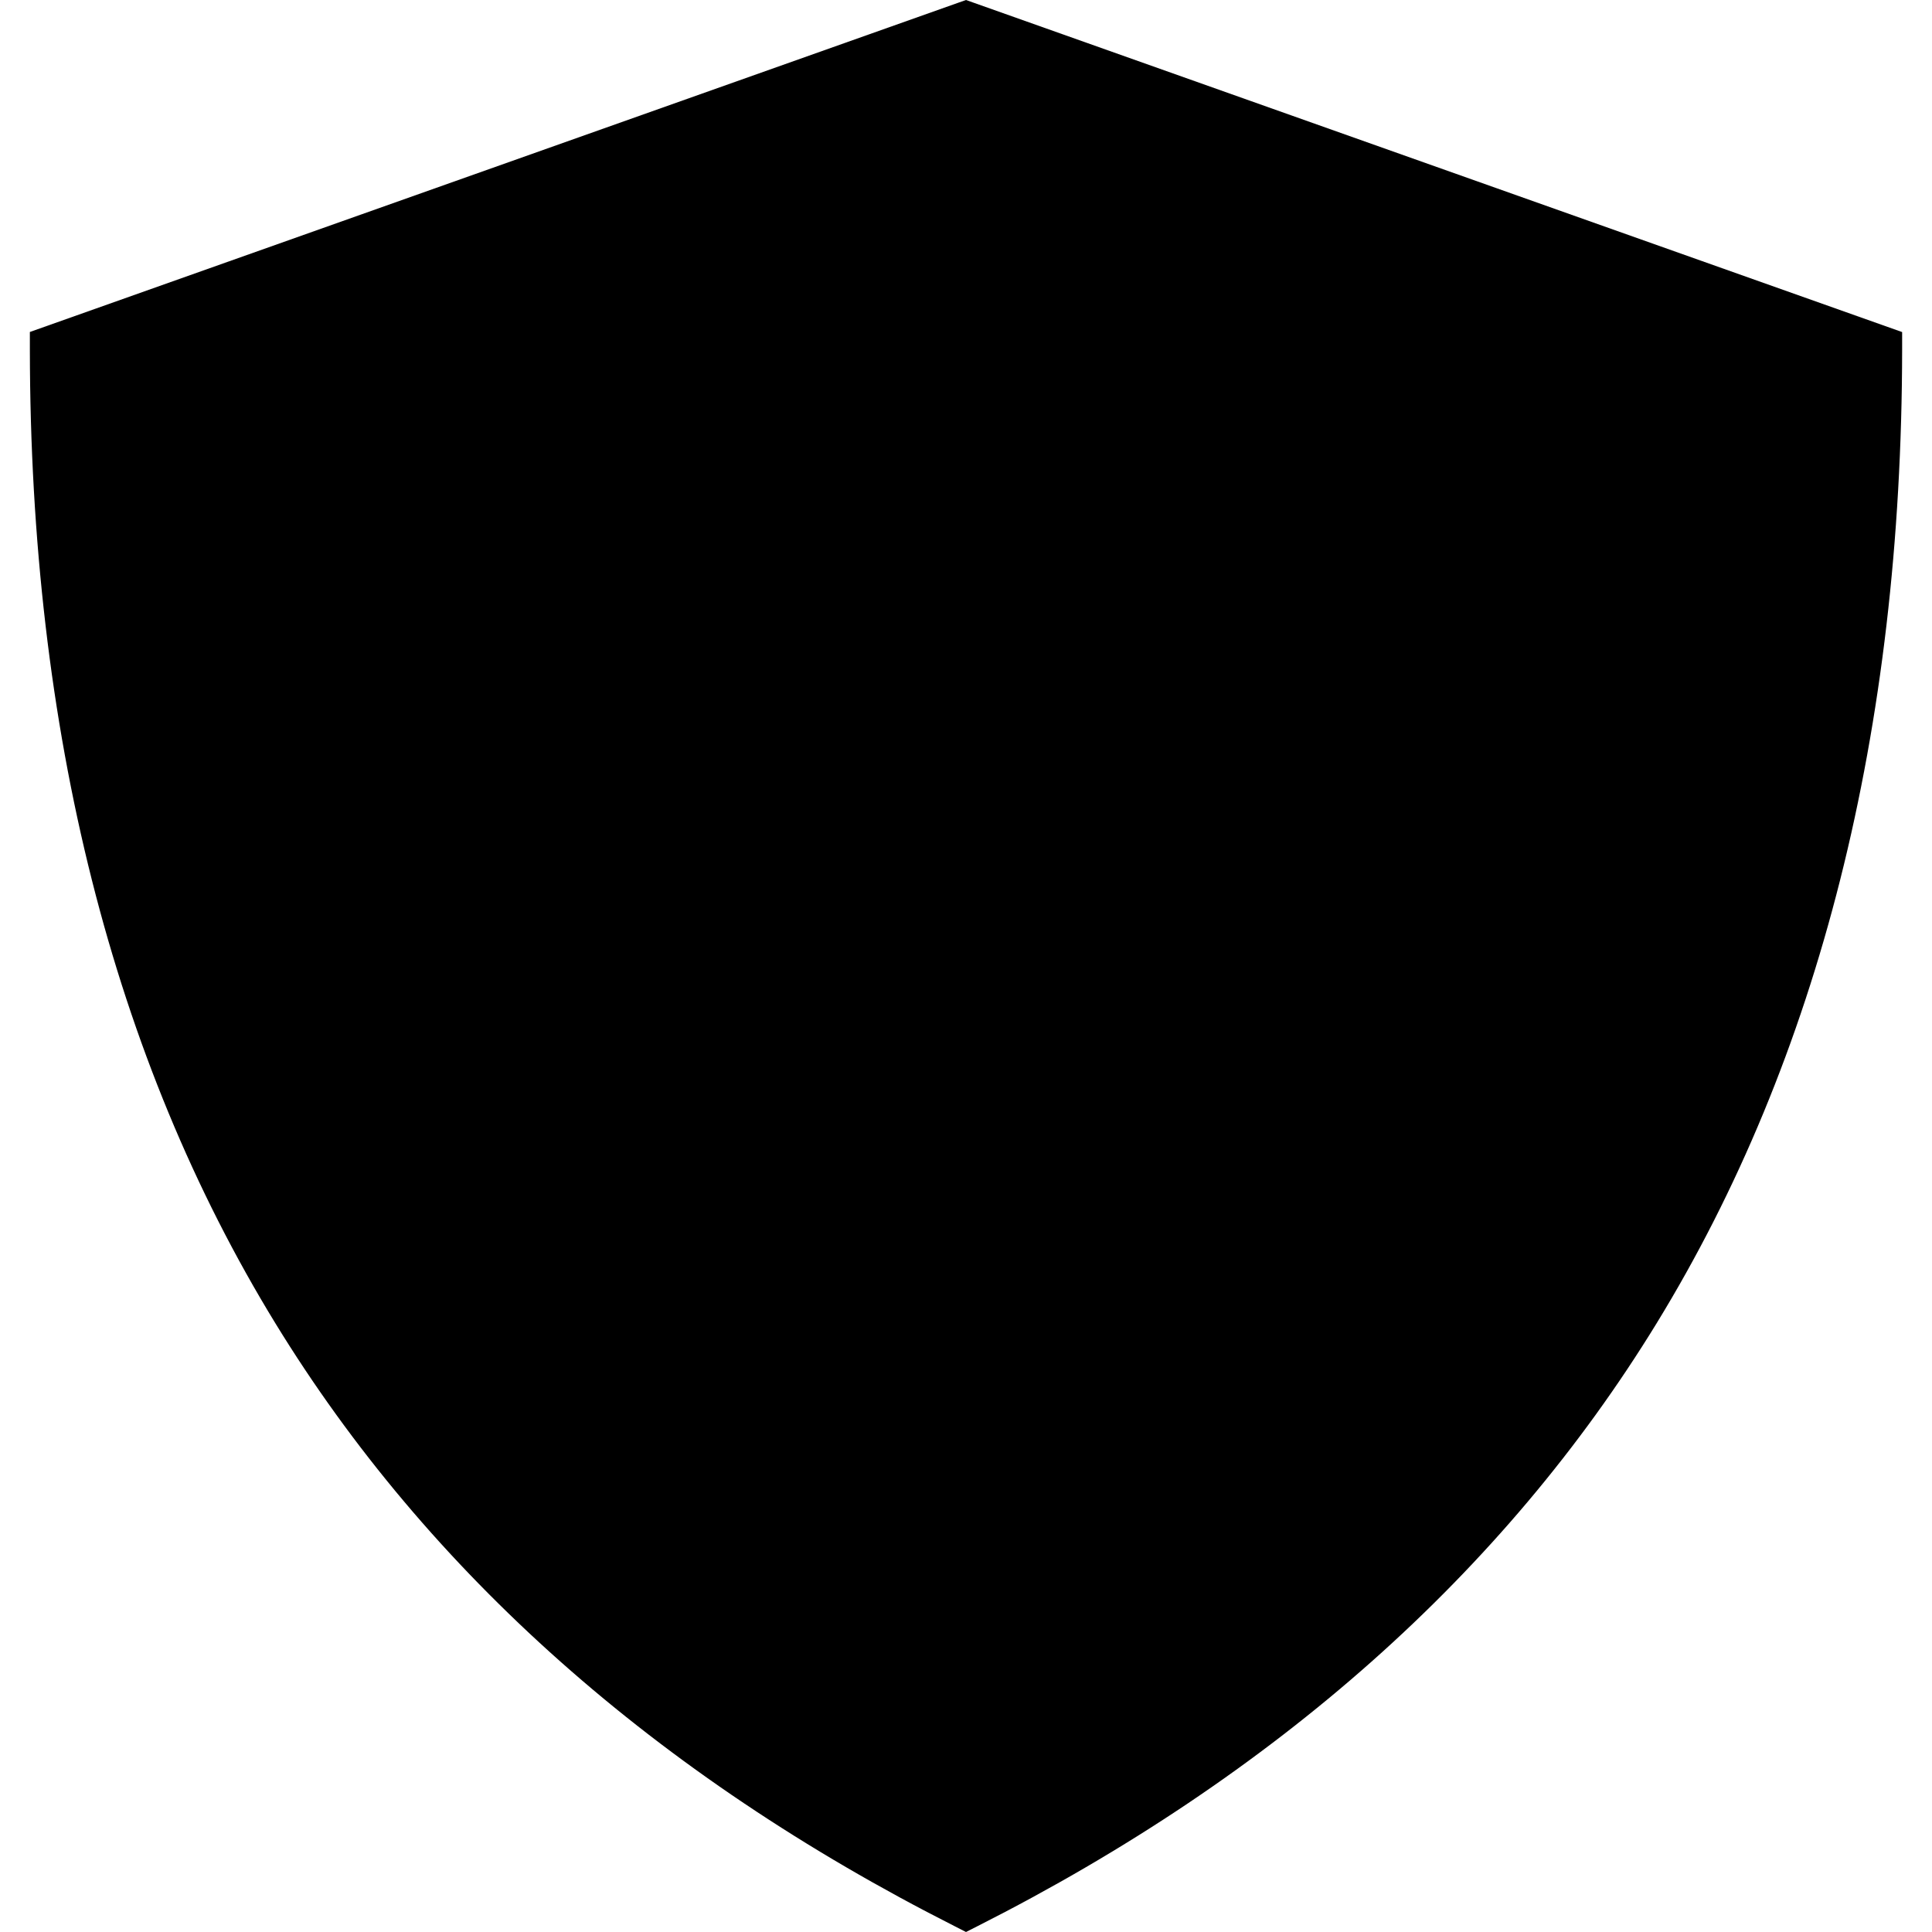 <?xml version="1.0" encoding="iso-8859-1"?><svg height="200px" viewBox="0.0 0.0 24.0 24.0" width="200px" xmlns="http://www.w3.org/2000/svg"><path animation_id="0" d="M11.895 0.037 L0.371 4.124 L0.371 4.346 C0.376 9.074 1.402 13.142 3.42 16.437 C5.316 19.533 8.155 22.054 11.859 23.928 L12.0 24.0 L12.142 23.928 C15.845 22.054 18.684 19.533 20.58 16.437 C22.598 13.142 23.624 9.074 23.629 4.346 L23.629 4.125 L12.0 0.0 L11.895 0.037 L11.895 0.037" fill="black" fill-opacity="1.0" filling="0"/>
<path animation_id="1" d="M22.999 4.566 L12.0 0.665 L1.001 4.566 C1.006 5.222 1.032 5.864 1.077 6.493 L22.923 6.493 A30.011 30.011 0.0 0 0 22.999 4.566 M1.104 6.828 C1.404 10.389 2.358 13.504 3.954 16.11 A17.394 17.394 0.0 0 0 5.268 17.969 L5.268 6.828 L1.104 6.828 M22.896 6.828 L18.732 6.828 L18.732 17.969 A17.408 17.408 0.0 0 0 20.046 16.11 C21.642 13.504 22.596 10.389 22.896 6.828 L22.896 6.828" fill="black" fill-opacity="1.0" filling="0"/>
<path animation_id="2" d="M11.528 3.04 L11.864 3.04 C12.057 3.04 12.193 3.022 12.271 2.985 C12.348 2.948 12.387 2.883 12.387 2.79 C12.387 2.706 12.348 2.646 12.271 2.609 C12.193 2.572 12.064 2.554 11.883 2.554 L11.528 2.554 L11.528 3.04 M10.683 4.183 L10.683 2.177 L12.075 2.177 C12.457 2.177 12.745 2.22 12.938 2.307 C13.131 2.393 13.228 2.522 13.228 2.692 C13.228 2.981 12.914 3.168 12.588 3.237 L13.318 4.183 L12.395 4.183 L11.822 3.328 L11.528 3.328 L11.528 4.183 L10.683 4.183 L10.683 4.183 M14.797 5.755 L14.797 3.748 L16.13 3.748 L16.648 5.042 L17.123 3.748 L18.455 3.748 L18.455 5.755 L17.663 5.755 L17.663 4.15 L16.983 5.755 L16.207 5.755 L15.521 4.147 L15.521 5.755 L14.797 5.755 L14.797 5.755 L14.797 5.755 M8.475 5.109 L8.475 5.128 C8.475 5.333 8.35 5.495 8.1 5.611 C7.849 5.728 7.502 5.786 7.057 5.786 C6.576 5.786 6.204 5.699 5.94 5.526 C5.677 5.352 5.545 5.107 5.545 4.791 C5.545 4.441 5.679 4.175 5.947 3.992 C6.214 3.81 6.603 3.718 7.114 3.718 C7.537 3.718 7.864 3.774 8.093 3.887 C8.323 3.999 8.445 4.163 8.459 4.378 L7.584 4.378 C7.576 4.295 7.525 4.229 7.433 4.181 C7.34 4.133 7.217 4.109 7.065 4.109 C6.857 4.109 6.7 4.165 6.593 4.277 C6.485 4.39 6.431 4.557 6.431 4.777 C6.431 4.981 6.486 5.134 6.593 5.238 C6.702 5.341 6.862 5.393 7.074 5.393 C7.227 5.393 7.35 5.368 7.442 5.317 C7.534 5.267 7.584 5.197 7.593 5.109 L8.475 5.109 L8.475 5.109" fill="black" fill-opacity="1.0" filling="0"/>
<path animation_id="3" d="M9.756 16.223 L9.756 21.988 C10.462 22.453 11.211 22.889 12.0 23.295 A24.068 24.068 0.0 0 0 14.244 21.988 L14.244 16.223 C13.625 16.709 12.846 17.001 12.0 17.001 C11.154 17.001 10.375 16.709 9.756 16.223 M14.244 10.503 L14.244 6.828 L9.756 6.828 L9.756 10.503 C10.375 10.017 11.154 9.726 12.0 9.726 C12.846 9.726 13.626 10.017 14.244 10.503 L14.244 10.503" fill="black" fill-opacity="1.0" filling="0"/>
<path animation_id="4" d="M11.014 10.536 L10.869 10.183 A3.391 3.391 0.0 0 0 9.287 11.358 L9.546 11.648 L10.45 11.372 L11.014 10.536 M11.841 14.782 L10.673 13.9 L9.819 14.192 L9.852 15.194 L11.041 15.997 L11.835 15.689 L11.841 14.782 M11.169 16.228 L11.086 16.612 A3.369 3.369 0.0 0 0 12 16.738 A3.366 3.366 0.0 0 0 12.91 16.613 L12.884 16.205 L11.97 15.919 L11.169 16.228 L11.169 16.228 M8.965 13.457 L8.628 13.485 A3.355 3.355 0.0 0 0 9.254 15.322 L9.589 15.171 L9.555 14.149 C9.513 14.099 9.13 13.651 8.965 13.457 M13.383 13.929 L12.103 14.846 L12.097 15.684 L13.025 15.974 L14.17 15.164 L14.129 14.195 L13.383 13.929 M10.702 11.468 L11.311 12.074 L12.729 12.074 L13.219 11.371 L12.696 10.626 L11.205 10.647 L11.24 10.671 L10.702 11.468 M15.374 13.405 L15.001 13.319 L14.389 14.142 L14.431 15.125 L14.742 15.328 A3.356 3.356 0.0 0 0 15.374 13.405 L15.374 13.405 M12.943 12.225 L13.473 13.683 L14.209 13.945 L14.805 13.143 L14.344 11.78 L13.434 11.522 L12.943 12.225 M14.385 11.519 L14.659 11.288 A3.39 3.39 0.0 0 0 13.103 10.174 L12.917 10.485 L13.46 11.257 L14.385 11.519 L14.385 11.519 M10.598 13.648 L11.126 12.259 L10.496 11.632 L9.581 11.912 L9.168 13.291 L9.727 13.946 L10.598 13.648" fill="black" fill-opacity="1.0" filling="0"/></svg>